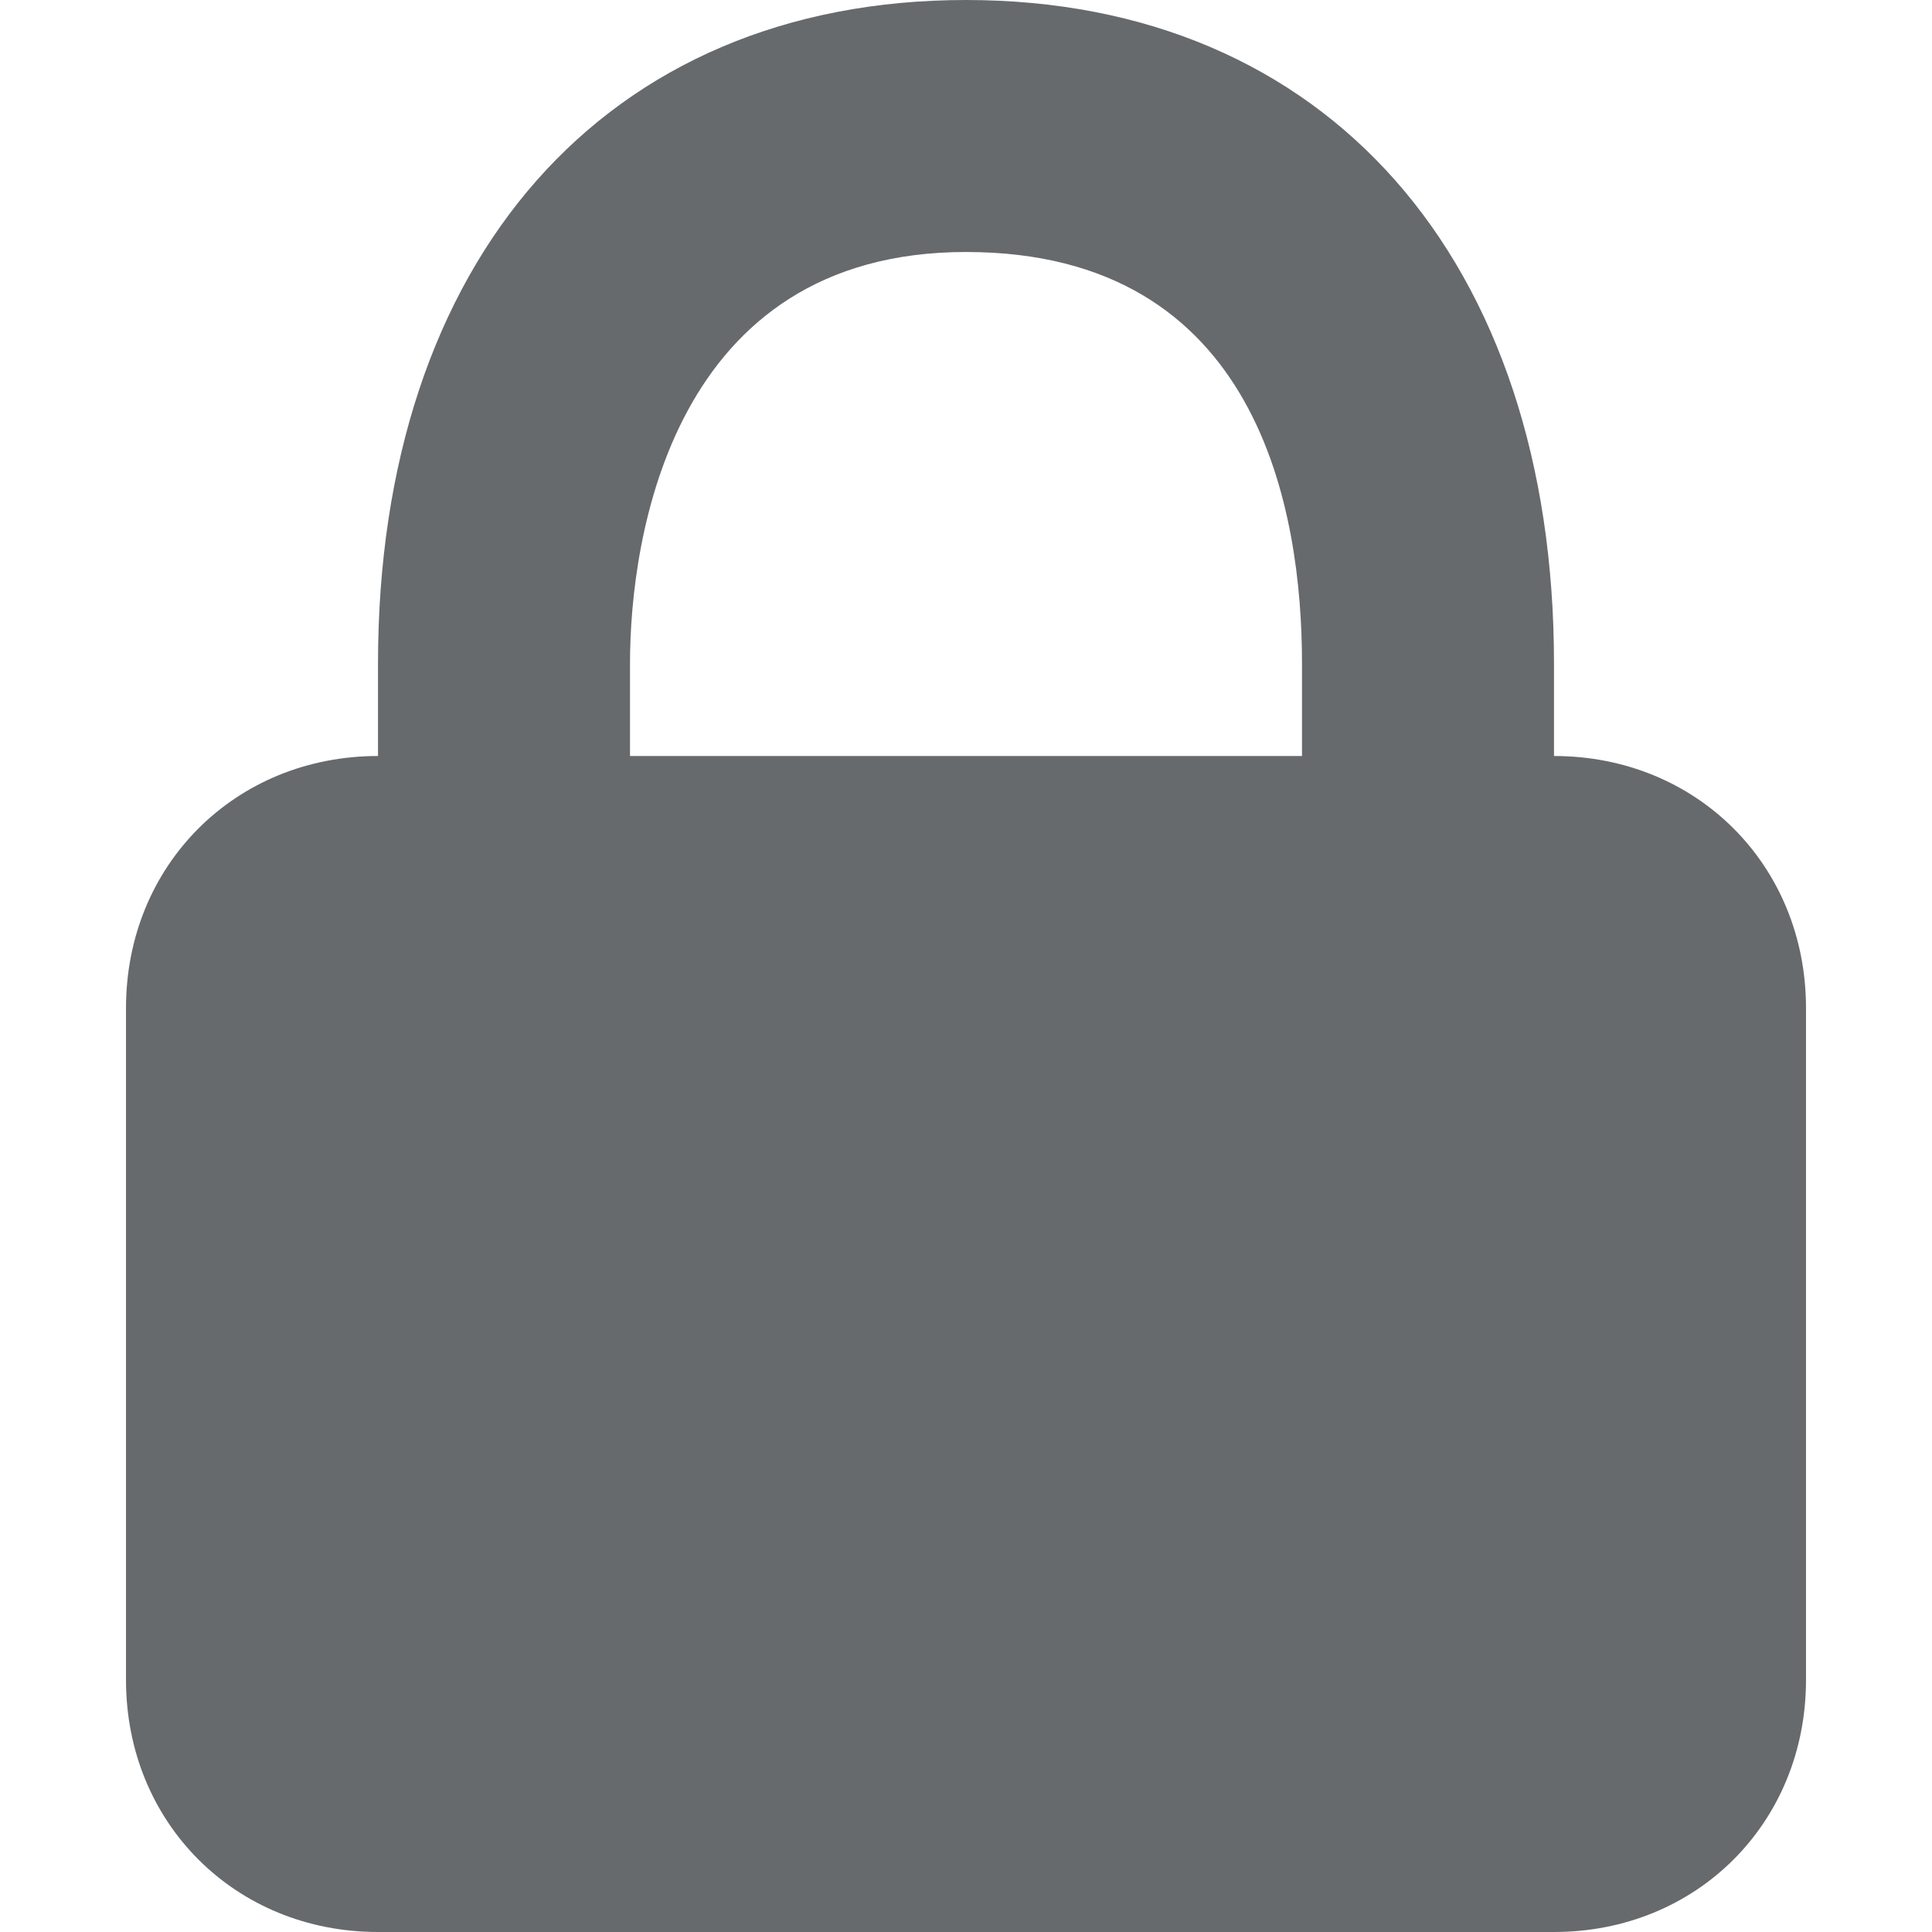 <svg t="1594270929973" class="icon" viewBox="0 0 1024 1024" version="1.1" xmlns="http://www.w3.org/2000/svg" p-id="13132" width="22" height="22"><path d="M823.652 400.696V351.722C823.652 138.017 703.443 0 512 0S200.348 138.017 200.348 351.722V400.696c-75.687 0-133.565 57.878-133.565 133.565v356.174c0 75.687 57.878 133.565 133.565 133.565h623.304c75.687 0 133.565-57.878 133.565-133.565v-356.174c0-75.687-57.878-133.565-133.565-133.565zM333.913 351.722C333.913 284.939 356.174 133.565 512 133.565s178.087 138.017 178.087 218.157V400.696H333.913V351.722z" fill="#676A6C" p-id="13133"></path></svg>